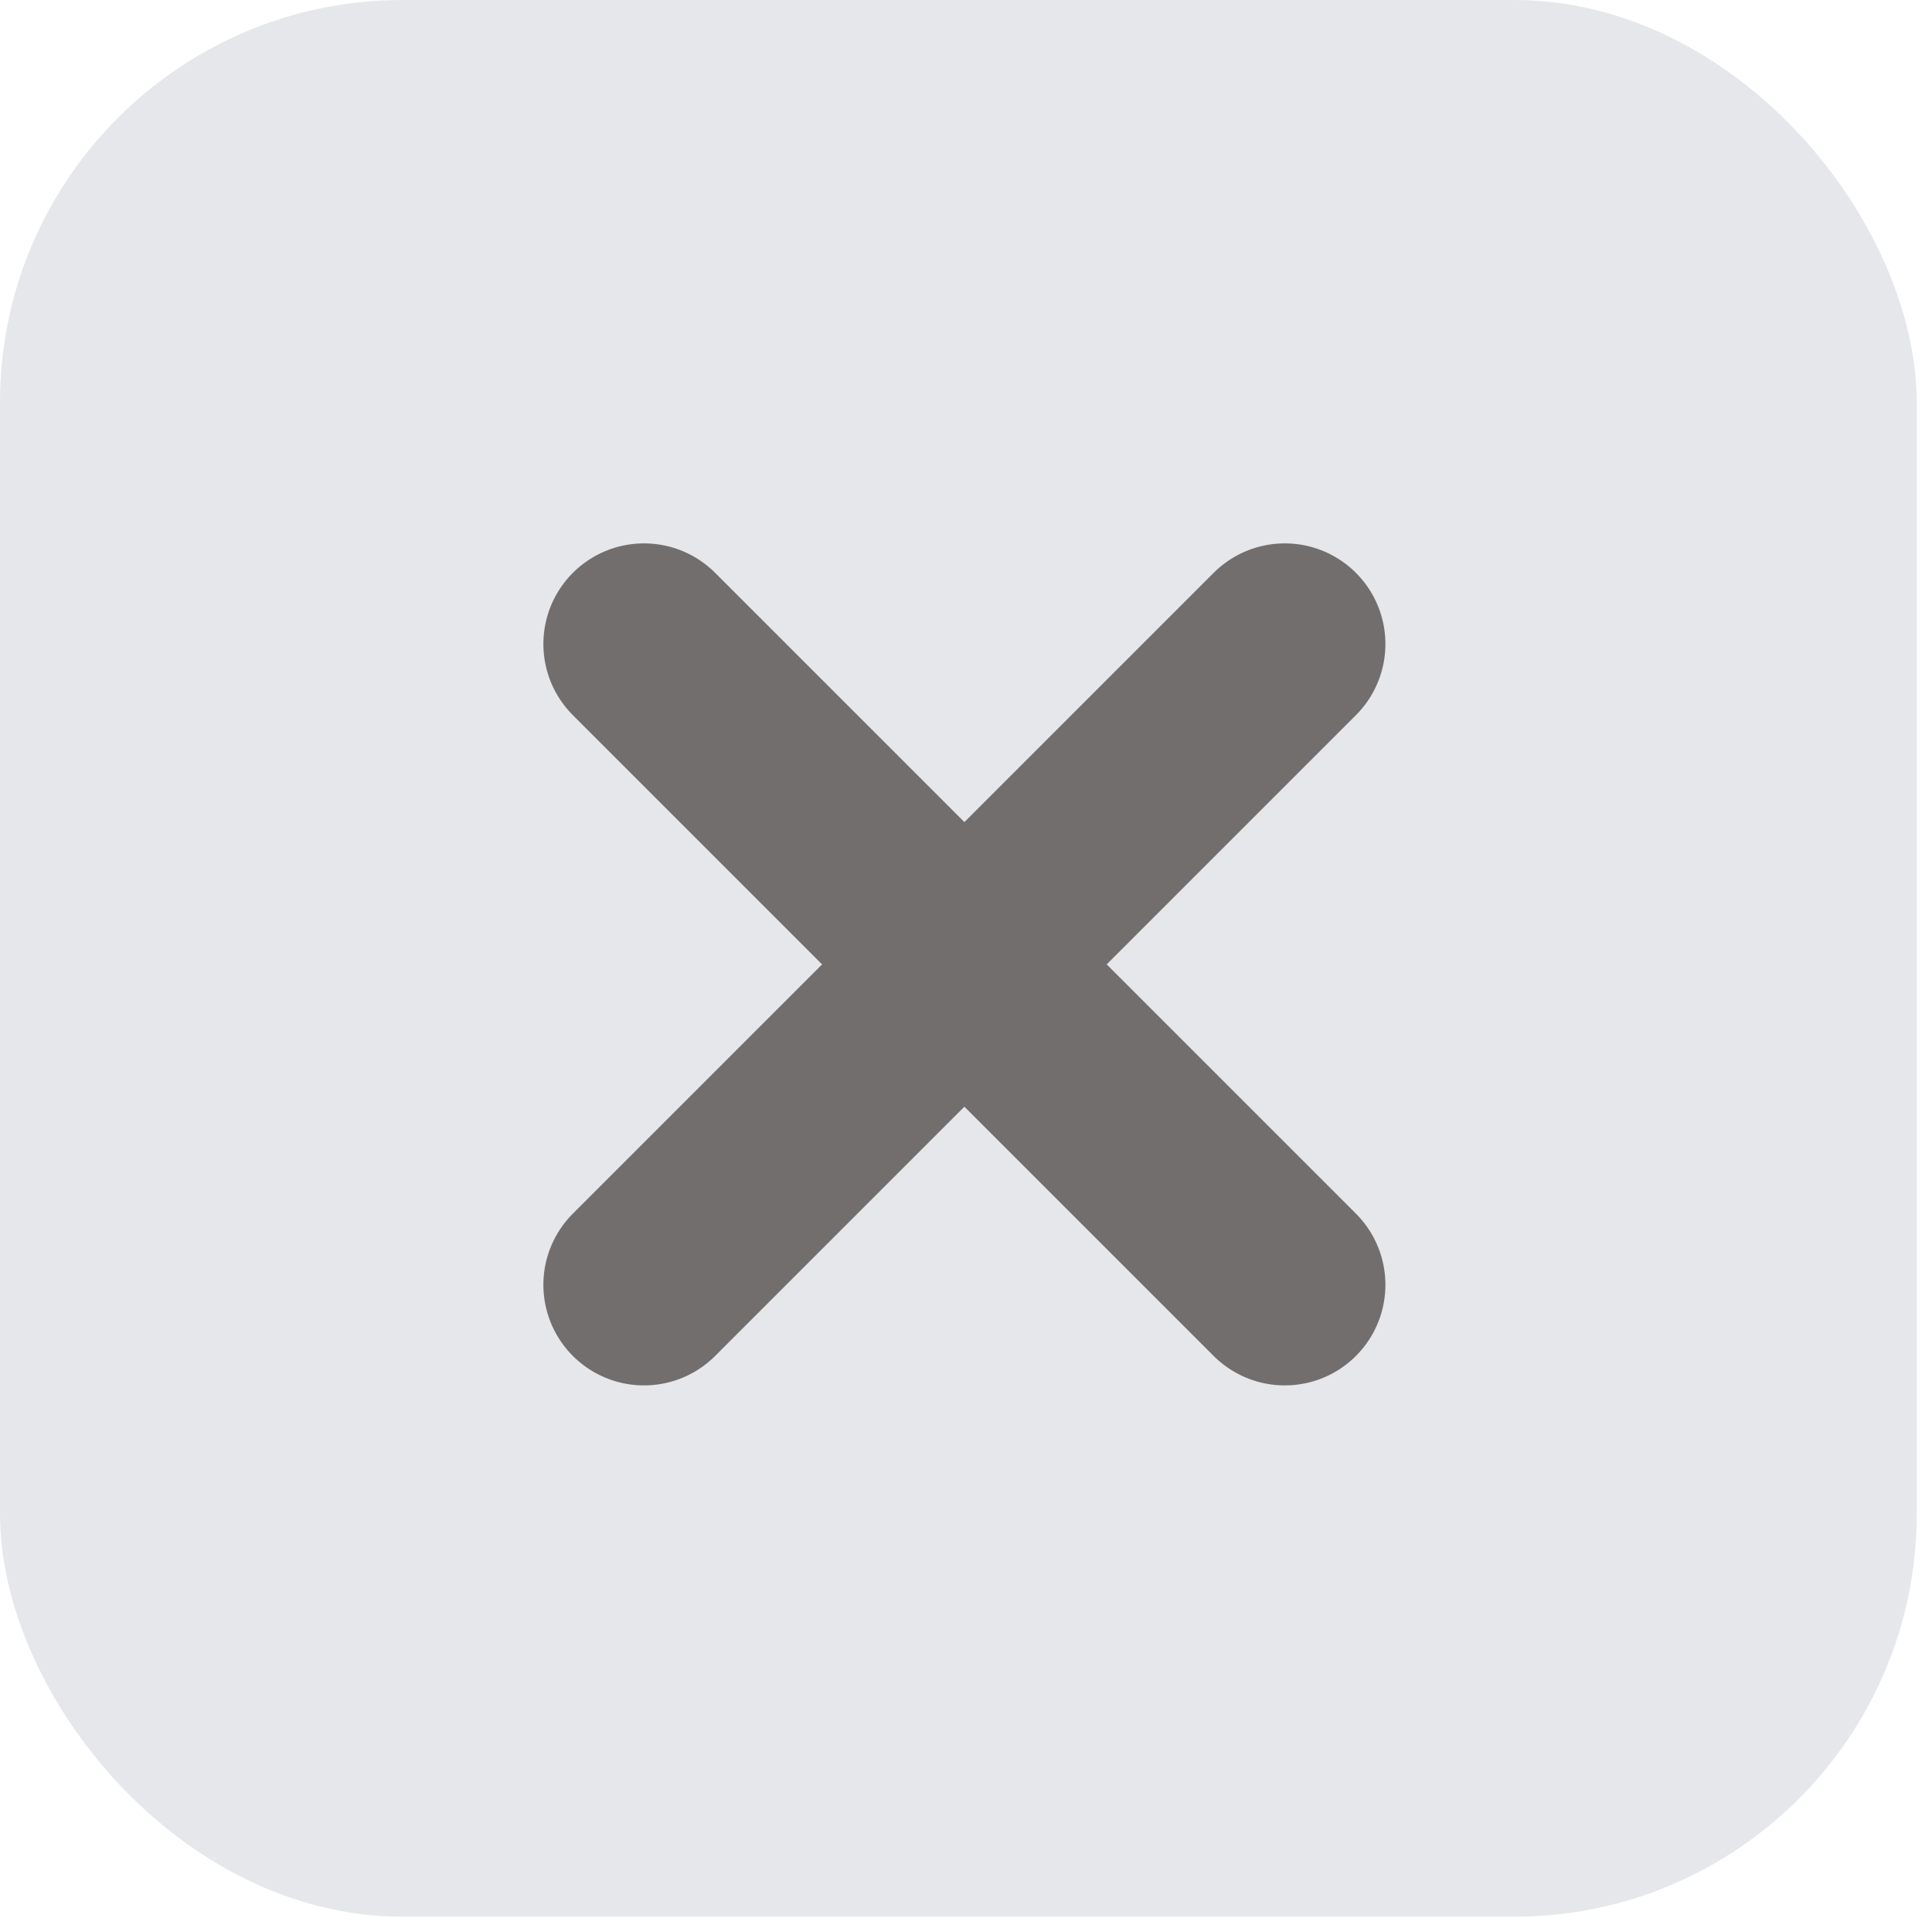 <svg width="48" height="48" viewBox="0 0 48 48" fill="none" xmlns="http://www.w3.org/2000/svg">
<rect width="47.62" height="47.62" rx="10" fill="#E5E7EB"/>
<path d="M16 16L31.92 31.92" stroke="#726E6D" stroke-width="5" stroke-linecap="round"/>
<path d="M31.92 16L16 31.92" stroke="#726E6D" stroke-width="5" stroke-linecap="round"/>
</svg>
